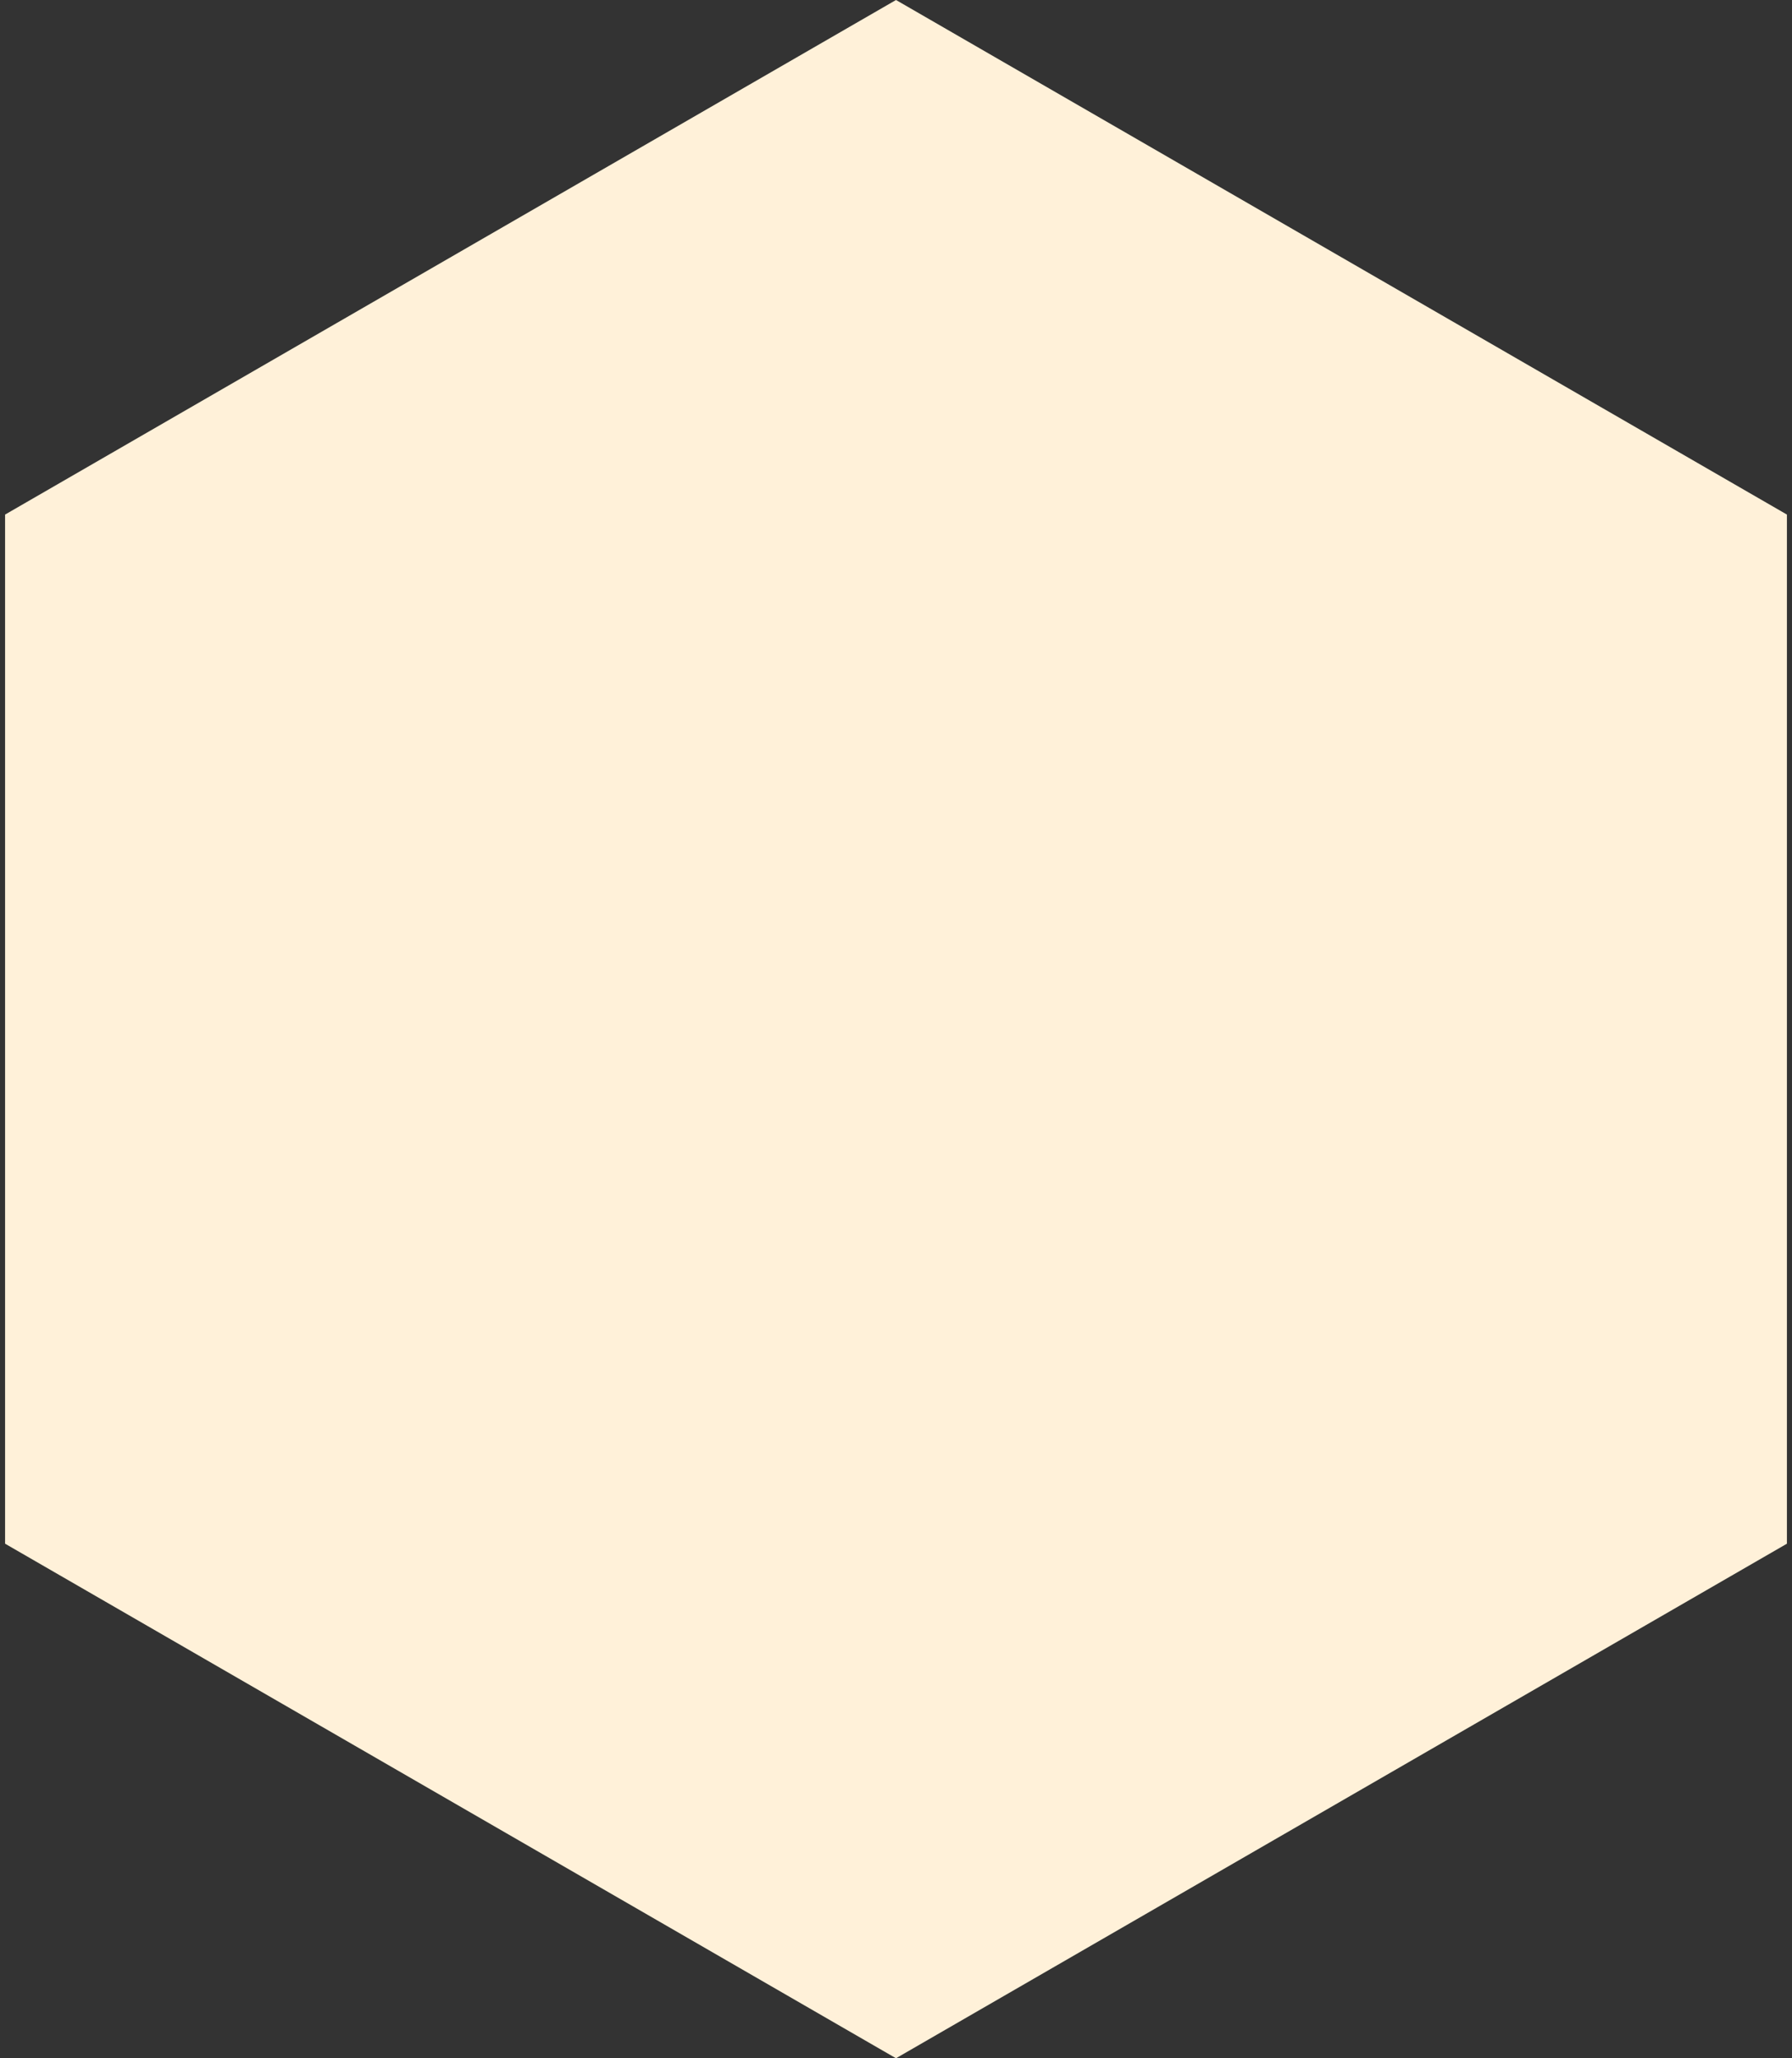 <?xml version="1.0" encoding="UTF-8"?>
<svg width="135px" height="155px" viewBox="0 0 135 155" version="1.1" xmlns="http://www.w3.org/2000/svg" xmlns:xlink="http://www.w3.org/1999/xlink">
    <rect x="0" y="0" width="135" height="155" fill="#333333" stroke="none"/>
    <!-- Generator: Sketch 58 (84663) - https://sketch.com -->
    <title>6-angle</title>
    <desc>Created with Sketch.</desc>
    <g id="Page-1" stroke="none" stroke-width="1" fill="none" fill-rule="evenodd">
        <g id="IMac-21,5-Copy" transform="translate(-1404, -4955)" fill="#FFF1D9">
            <g id="white-meal" transform="translate(884, 4955)">
                <polygon id="6-angle" points="587.5 0 654.617 38.75 654.617 116.25 587.5 155 520.383 116.25 520.383 38.75"></polygon>
            </g>
        </g>
    </g>
</svg>